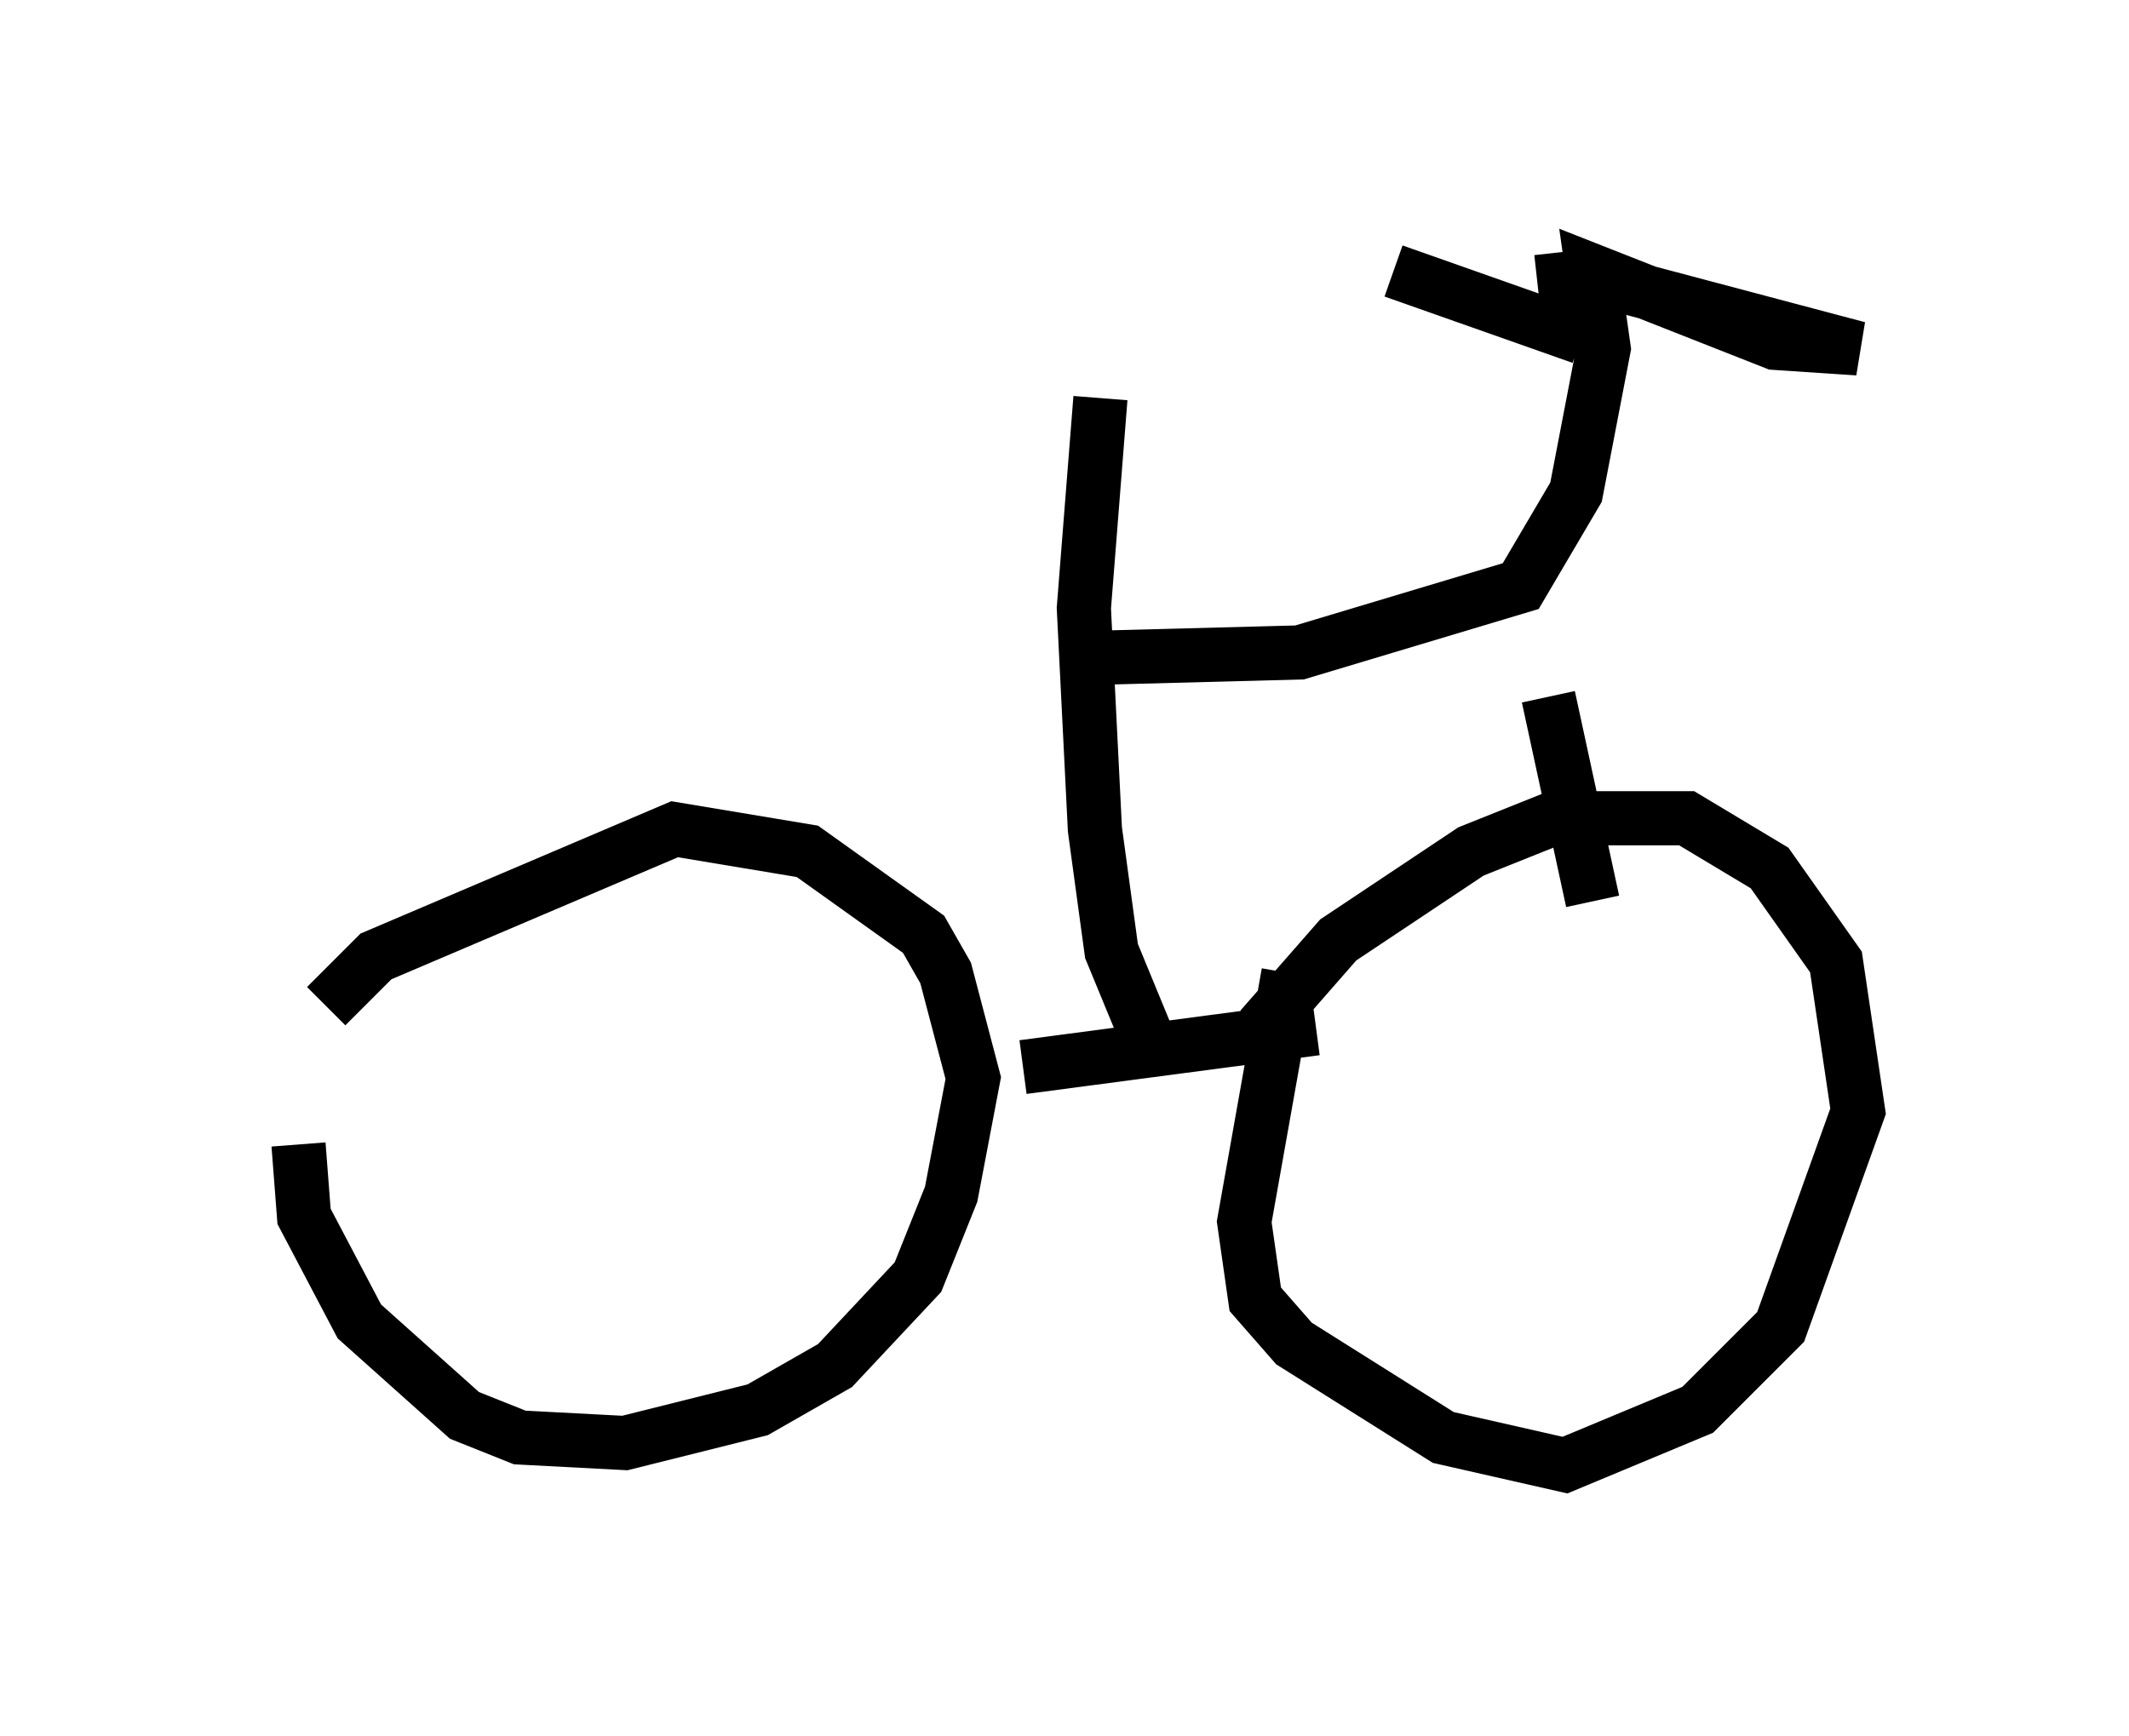 <?xml version="1.0" encoding="utf-8" ?>
<svg baseProfile="full" height="32.05" version="1.1" width="39.298" xmlns="http://www.w3.org/2000/svg" xmlns:ev="http://www.w3.org/2001/xml-events" xmlns:xlink="http://www.w3.org/1999/xlink"><defs /><rect fill="white" height="32.05" width="39.298" x="0" y="0" /><path d="M5, 21.129 m1.021, -2.552 l0.919, -0.919 5.513, -2.348 l2.45, 0.408 2.144, 1.531 l0.408, 0.715 0.51, 1.94 l-0.408, 2.144 -0.613, 1.531 l-1.531, 1.633 -1.429, 0.817 l-2.45, 0.613 -1.94, -0.102 l-1.021, -0.408 -1.94, -1.735 l-1.021, -1.94 -0.102, -1.327 m17.763, -2.144 l1.429, -1.633 2.45, -1.633 l1.531, -0.613 2.45, 0.0 l1.531, 0.919 1.225, 1.735 l0.408, 2.756 -1.429, 3.981 l-1.531, 1.531 -2.45, 1.021 l-2.246, -0.51 -2.756, -1.735 l-0.715, -0.817 -0.204, -1.429 l0.817, -4.594 m0.51, 1.021 l-5.41, 0.715 m2.348, -0.408 l-0.715, -1.735 -0.306, -2.246 l-0.204, -4.083 0.306, -3.879 m-0.204, 4.798 l3.879, -0.102 4.083, -1.225 l1.021, -1.735 0.51, -2.654 l-0.204, -1.429 3.369, 1.327 l1.531, 0.102 -5.002, -1.327 l-0.919, 0.102 m0.817, 1.021 l-3.471, -1.225 m2.858, 7.861 l0.817, 3.777 m-0.817, -2.246 " fill="none" stroke="black" stroke-width="1" /></svg>